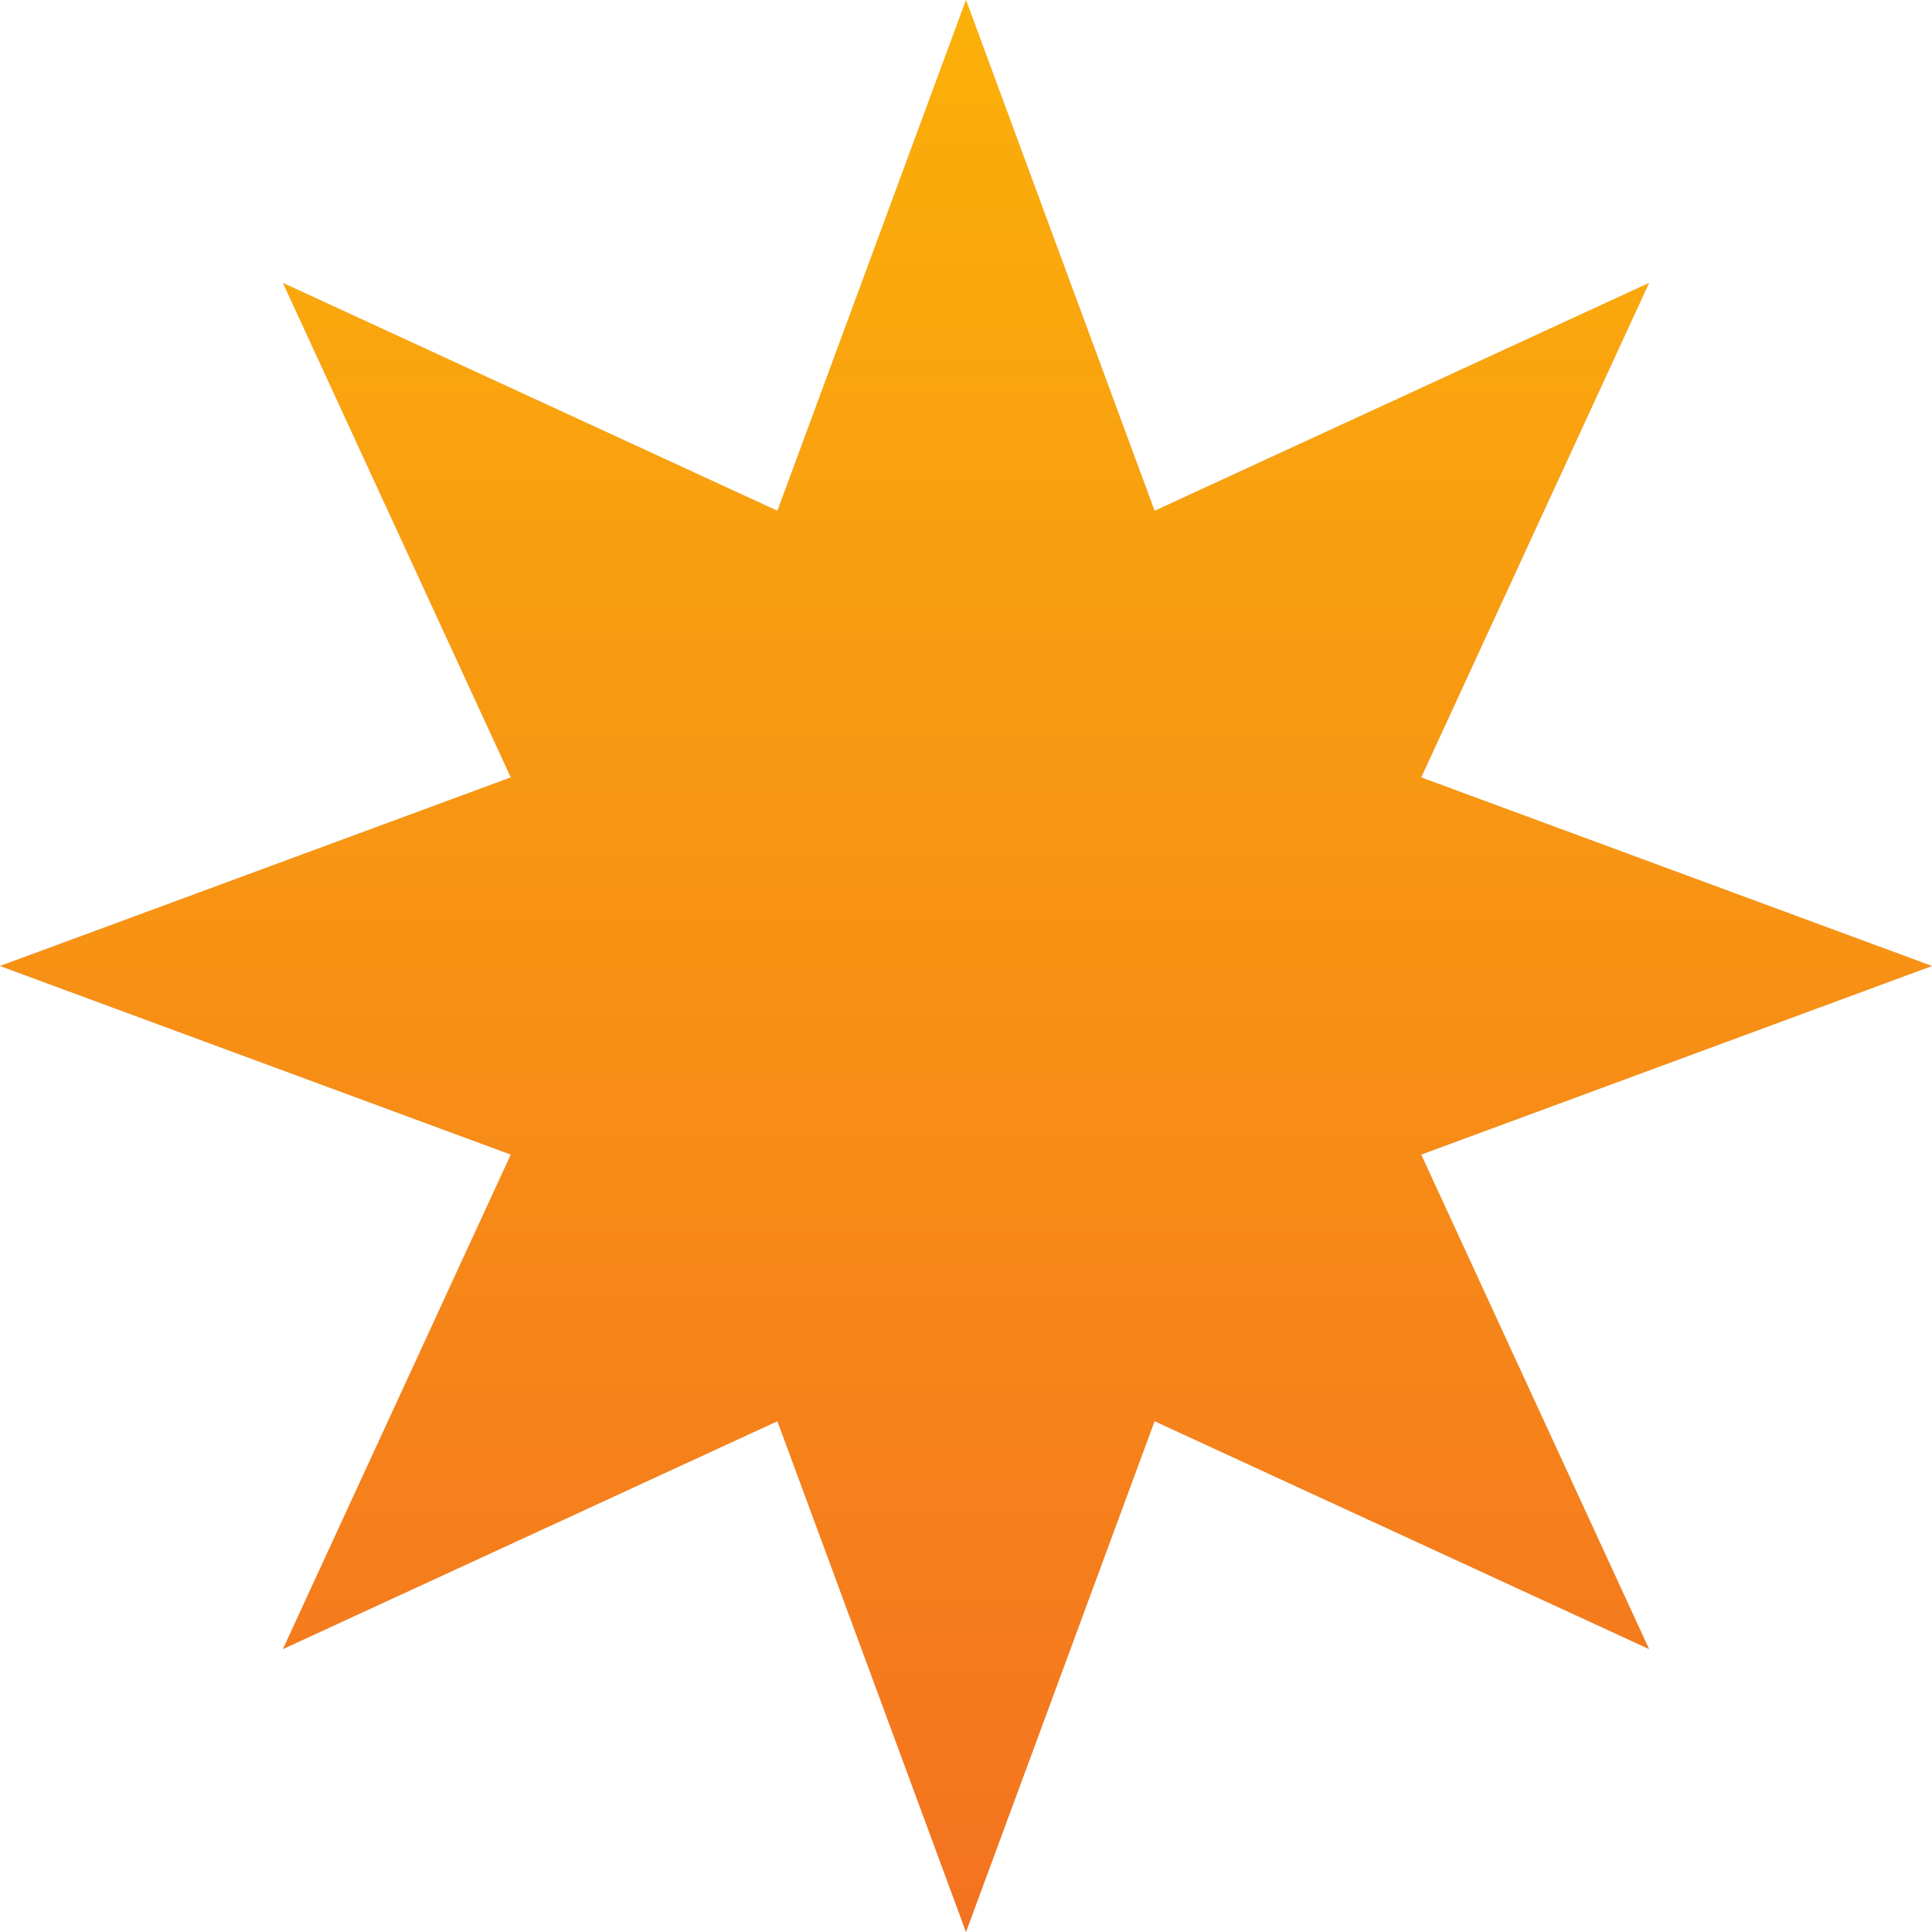 <svg width="18" height="18" viewBox="0 0 18 18" fill="none" xmlns="http://www.w3.org/2000/svg">
<path d="M9 0L10.757 4.759L15.364 2.636L13.241 7.243L18 9L13.241 10.757L15.364 15.364L10.757 13.241L9 18L7.243 13.241L2.636 15.364L4.759 10.757L0 9L4.759 7.243L2.636 2.636L7.243 4.759L9 0Z" fill="#D9D9D9"/>
<path d="M9 0L10.757 4.759L15.364 2.636L13.241 7.243L18 9L13.241 10.757L15.364 15.364L10.757 13.241L9 18L7.243 13.241L2.636 15.364L4.759 10.757L0 9L4.759 7.243L2.636 2.636L7.243 4.759L9 0Z" fill="url(#paint0_linear_227_546)"/>
<defs>
<linearGradient id="paint0_linear_227_546" x1="9" y1="0" x2="9" y2="18" gradientUnits="userSpaceOnUse">
<stop stop-color="#FBB009"/>
<stop offset="1" stop-color="#F47220"/>
</linearGradient>
</defs>
</svg>
